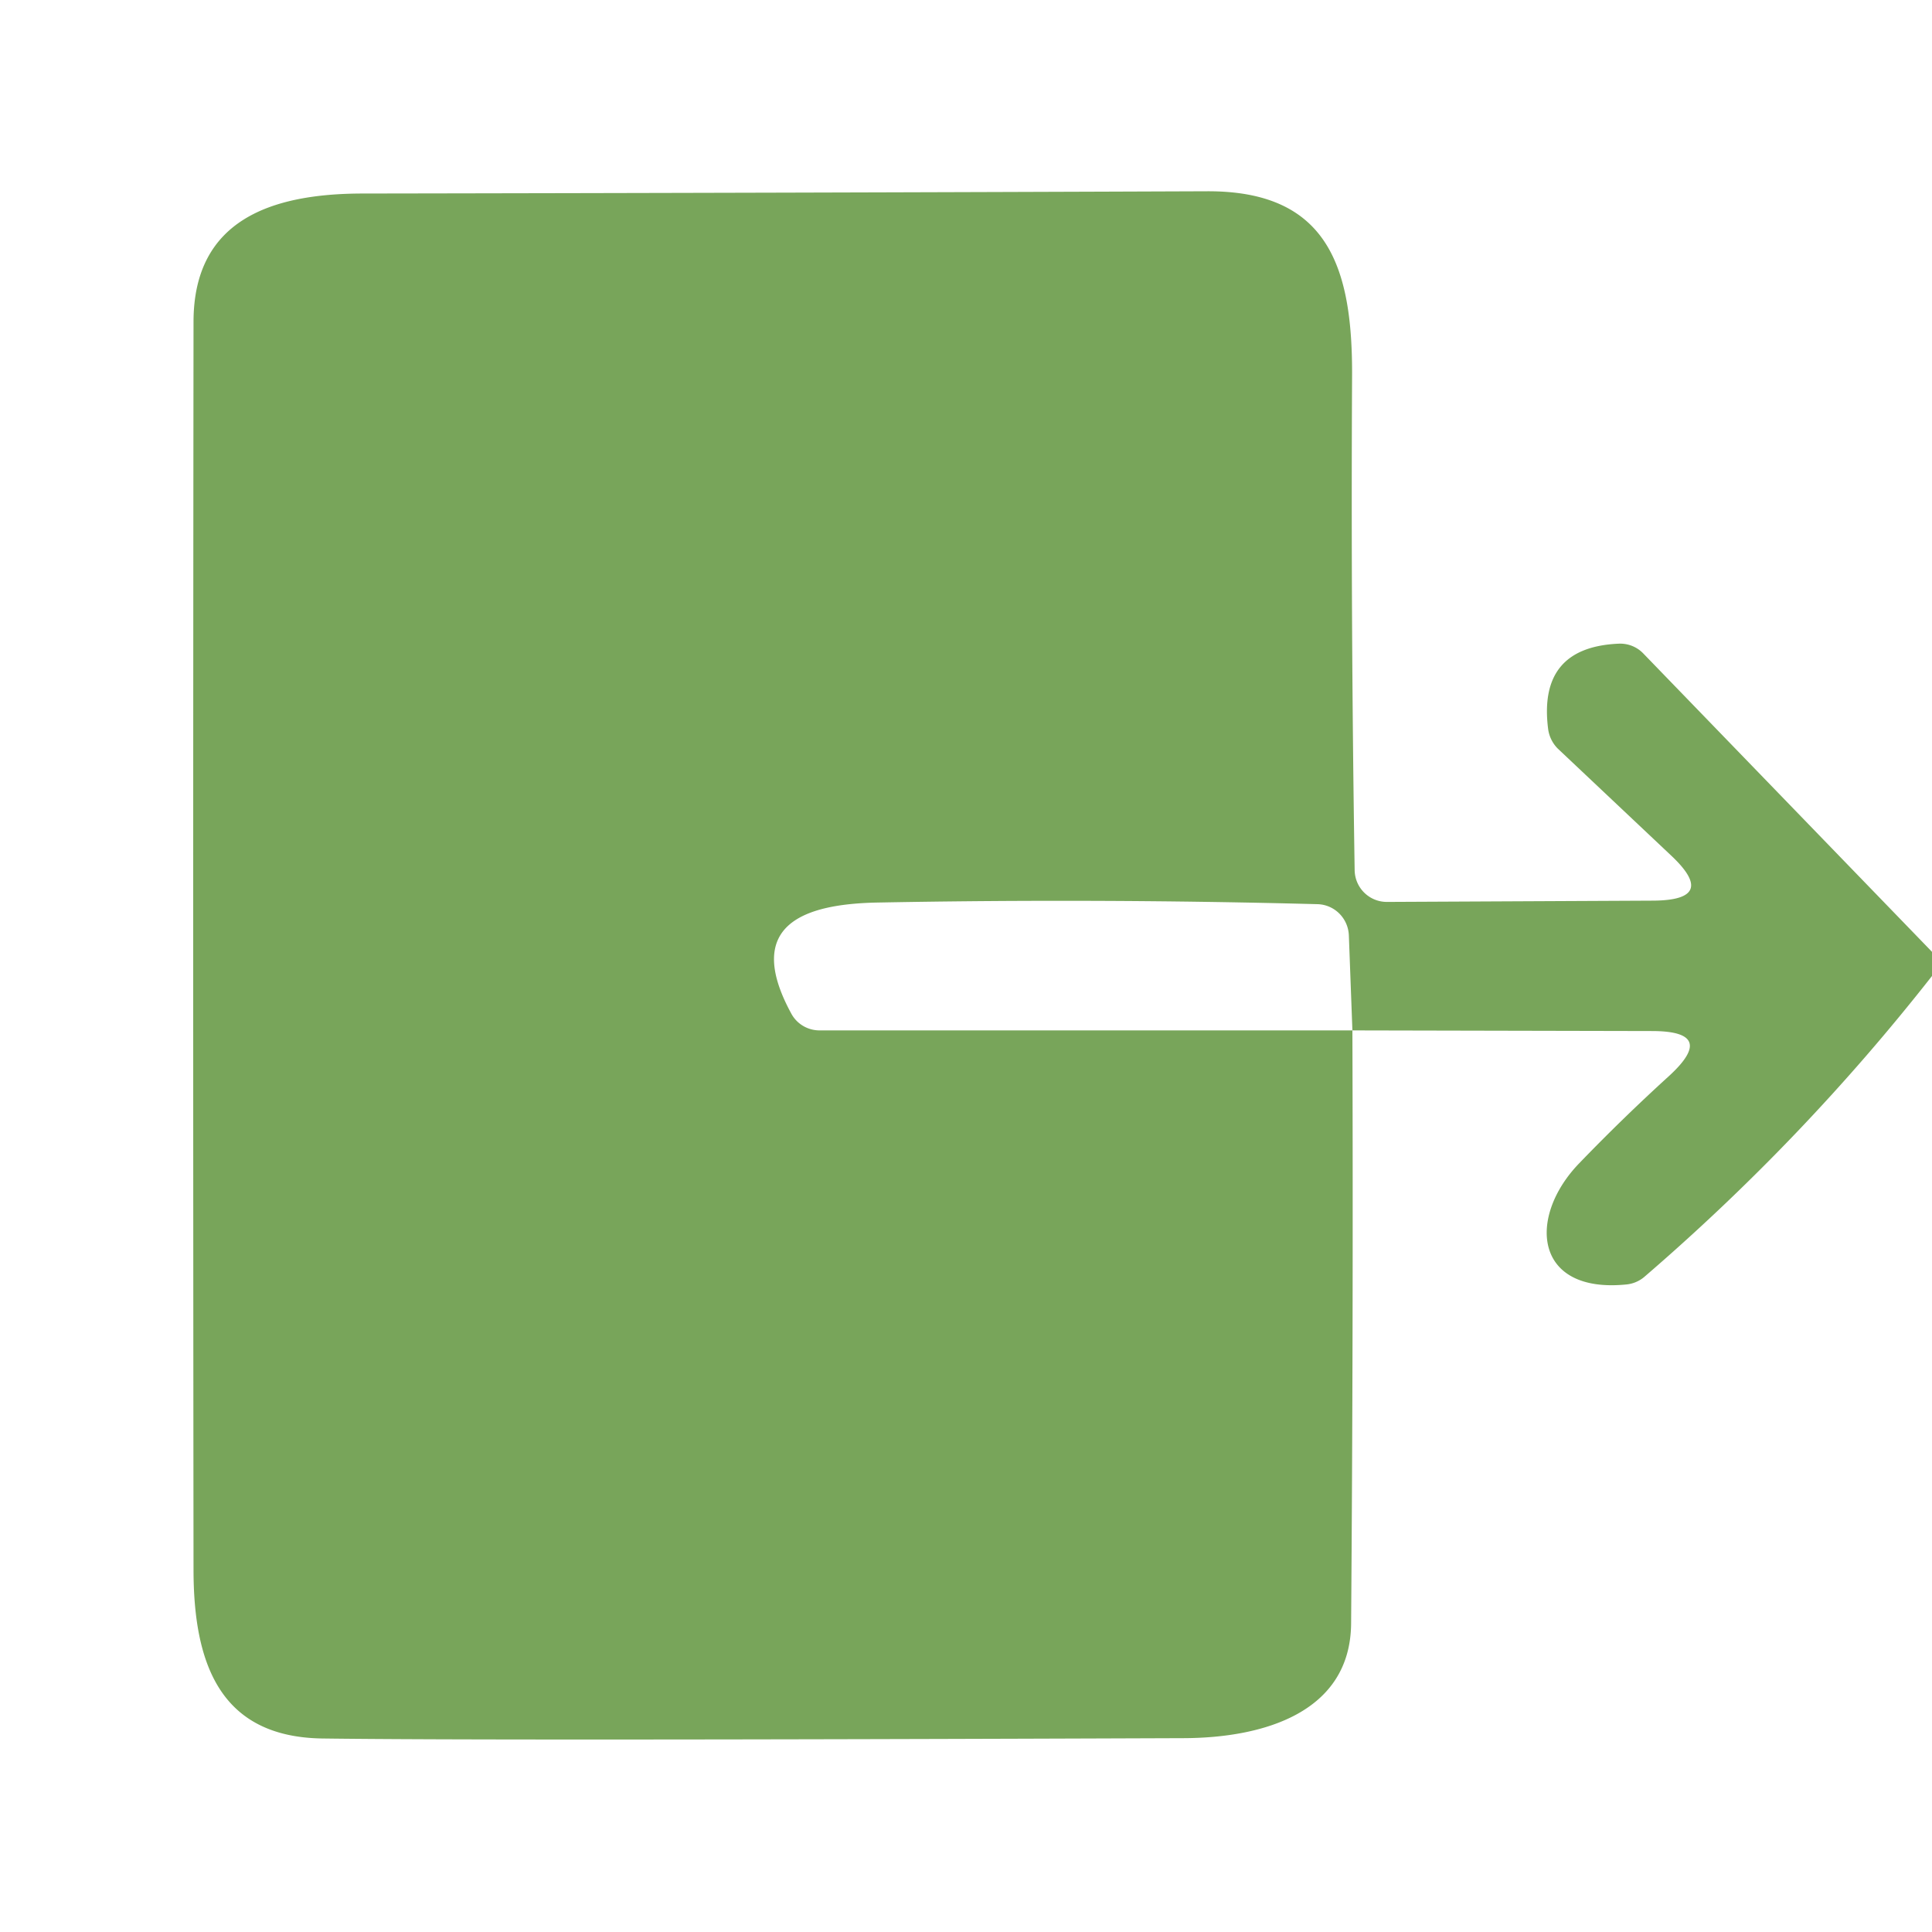 <?xml version="1.0" encoding="UTF-8" standalone="no"?>
<!DOCTYPE svg PUBLIC "-//W3C//DTD SVG 1.1//EN" "http://www.w3.org/Graphics/SVG/1.1/DTD/svg11.dtd">
<svg xmlns="http://www.w3.org/2000/svg" version="1.1" viewBox="0 0 60 60">
<path fill="#78a55a" d="
  M 60.00 29.56
  L 60.00 30.31
  Q 56.00 35.41 51.06 39.66
  A 1.01 1.01 0.0 0 1 50.51 39.89
  C 47.63 40.18 47.43 37.79 49.05 36.12
  Q 50.41 34.71 51.84 33.41
  Q 53.35 32.02 51.30 32.02
  L 42.00 32.00
  L 41.89 29.05
  A 1.01 1.00 89.7 0 0 40.92 28.08
  Q 34.08 27.90 27.21 28.03
  C 25.02 28.08 23.06 28.69 24.57 31.47
  A 1.00 0.99 -13.9 0 0 25.45 32.00
  L 42.00 32.00
  Q 42.03 41.22 41.96 50.43
  C 41.93 53.18 39.25 53.97 36.77 53.98
  Q 15.14 54.06 10.00 53.99
  C 6.81 53.94 6.01 51.63 6.01 48.74
  Q 5.99 29.37 6.01 10.00
  C 6.01 6.83 8.42 6.01 11.28 6.01
  Q 24.39 5.99 37.50 5.94
  C 41.27 5.93 42.01 8.34 41.99 11.71
  Q 41.95 19.37 42.07 27.03
  A 1.00 1.00 0.0 0 0 43.08 28.01
  L 51.36 27.97
  Q 53.36 27.95 51.91 26.58
  L 48.38 23.25
  A 1.06 1.06 0.0 0 1 48.08 22.65
  Q 47.75 20.10 50.27 19.99
  A 1.00 0.99 -23.0 0 1 51.03 20.29
  L 60.00 29.56
  Z"
/>
</svg>
